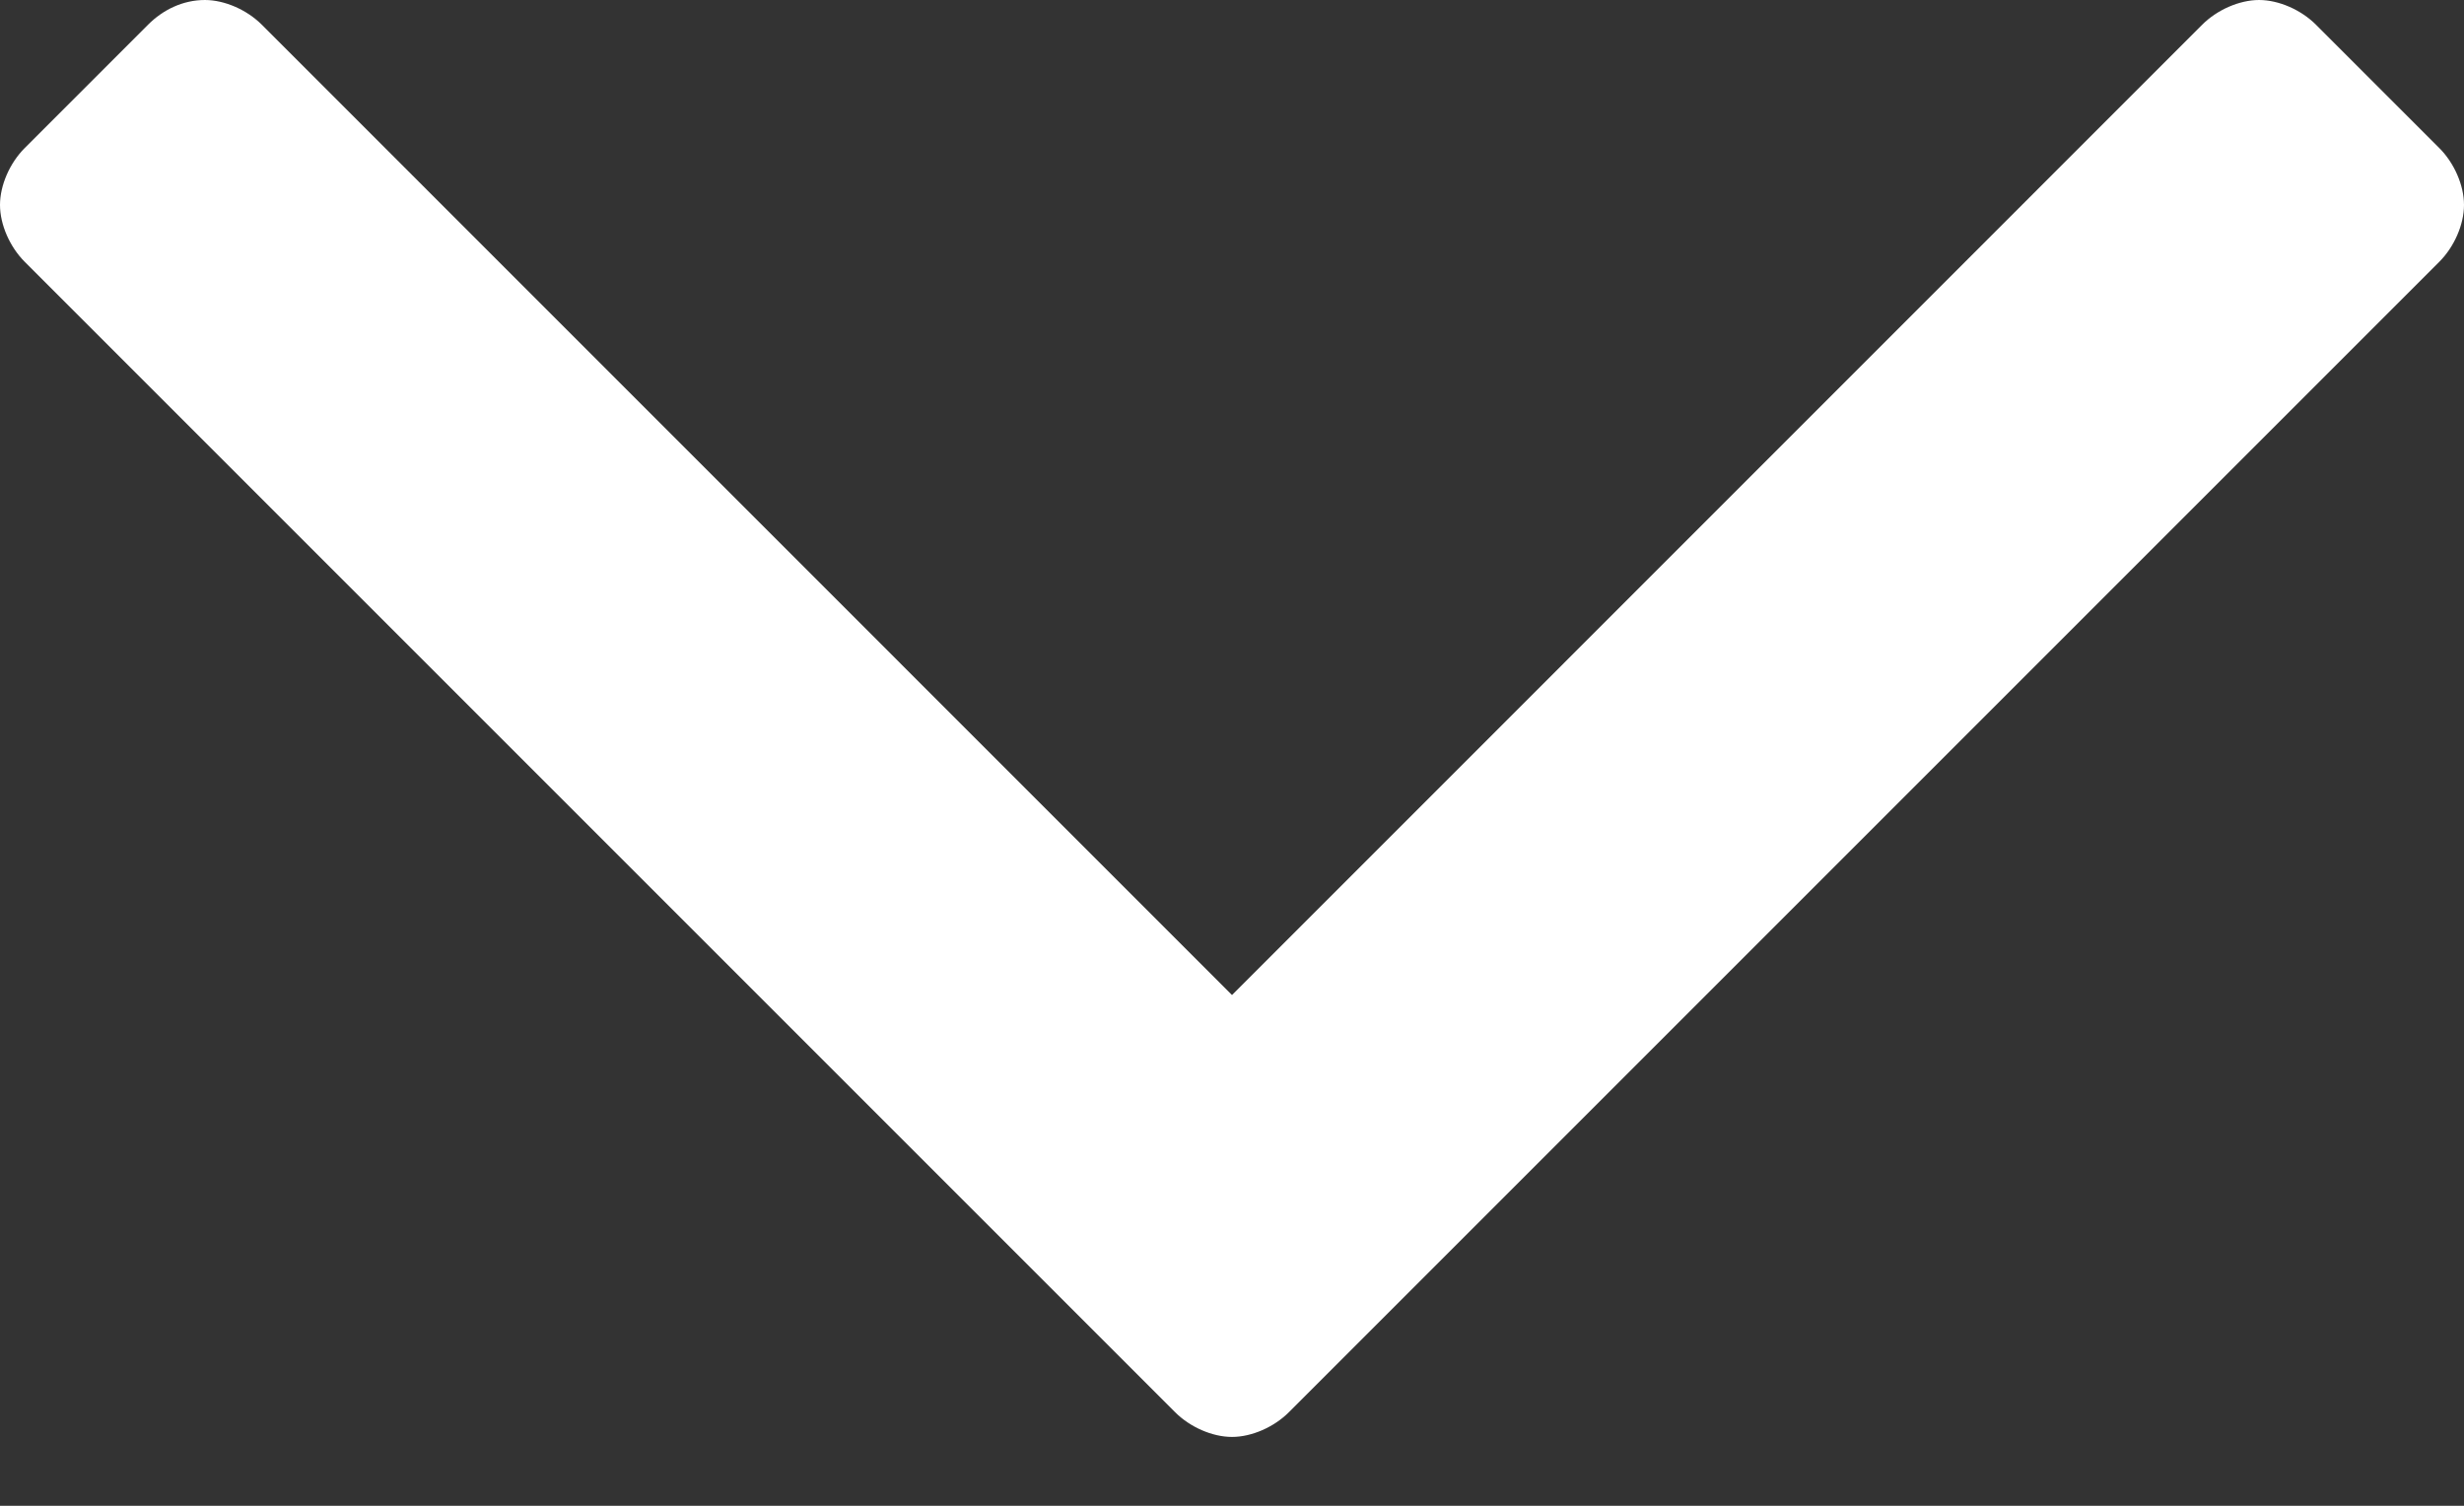 <svg width='18' height='11' viewBox='0 0 18 11' xmlns='http://www.w3.org/2000/svg'><rect x="0" y="0" width="18" height="11" fill="#333333" stroke="none"/><path d='M18 1.497C18 1.353 17.928 1.19 17.82 1.082L16.918 0.18C16.81 0.072 16.647 0 16.503 0C16.359 0 16.196 0.072 16.088 0.18L9 7.269L1.912 0.18C1.804 0.072 1.641 0 1.497 0C1.335 0 1.19 0.072 1.082 0.18L0.18 1.082C0.072 1.19 0 1.353 0 1.497C0 1.641 0.072 1.804 0.18 1.912L8.585 10.317C8.693 10.425 8.856 10.497 9 10.497C9.144 10.497 9.307 10.425 9.415 10.317L17.82 1.912C17.928 1.804 18 1.641 18 1.497Z' fill='#ffffff'/></svg>
